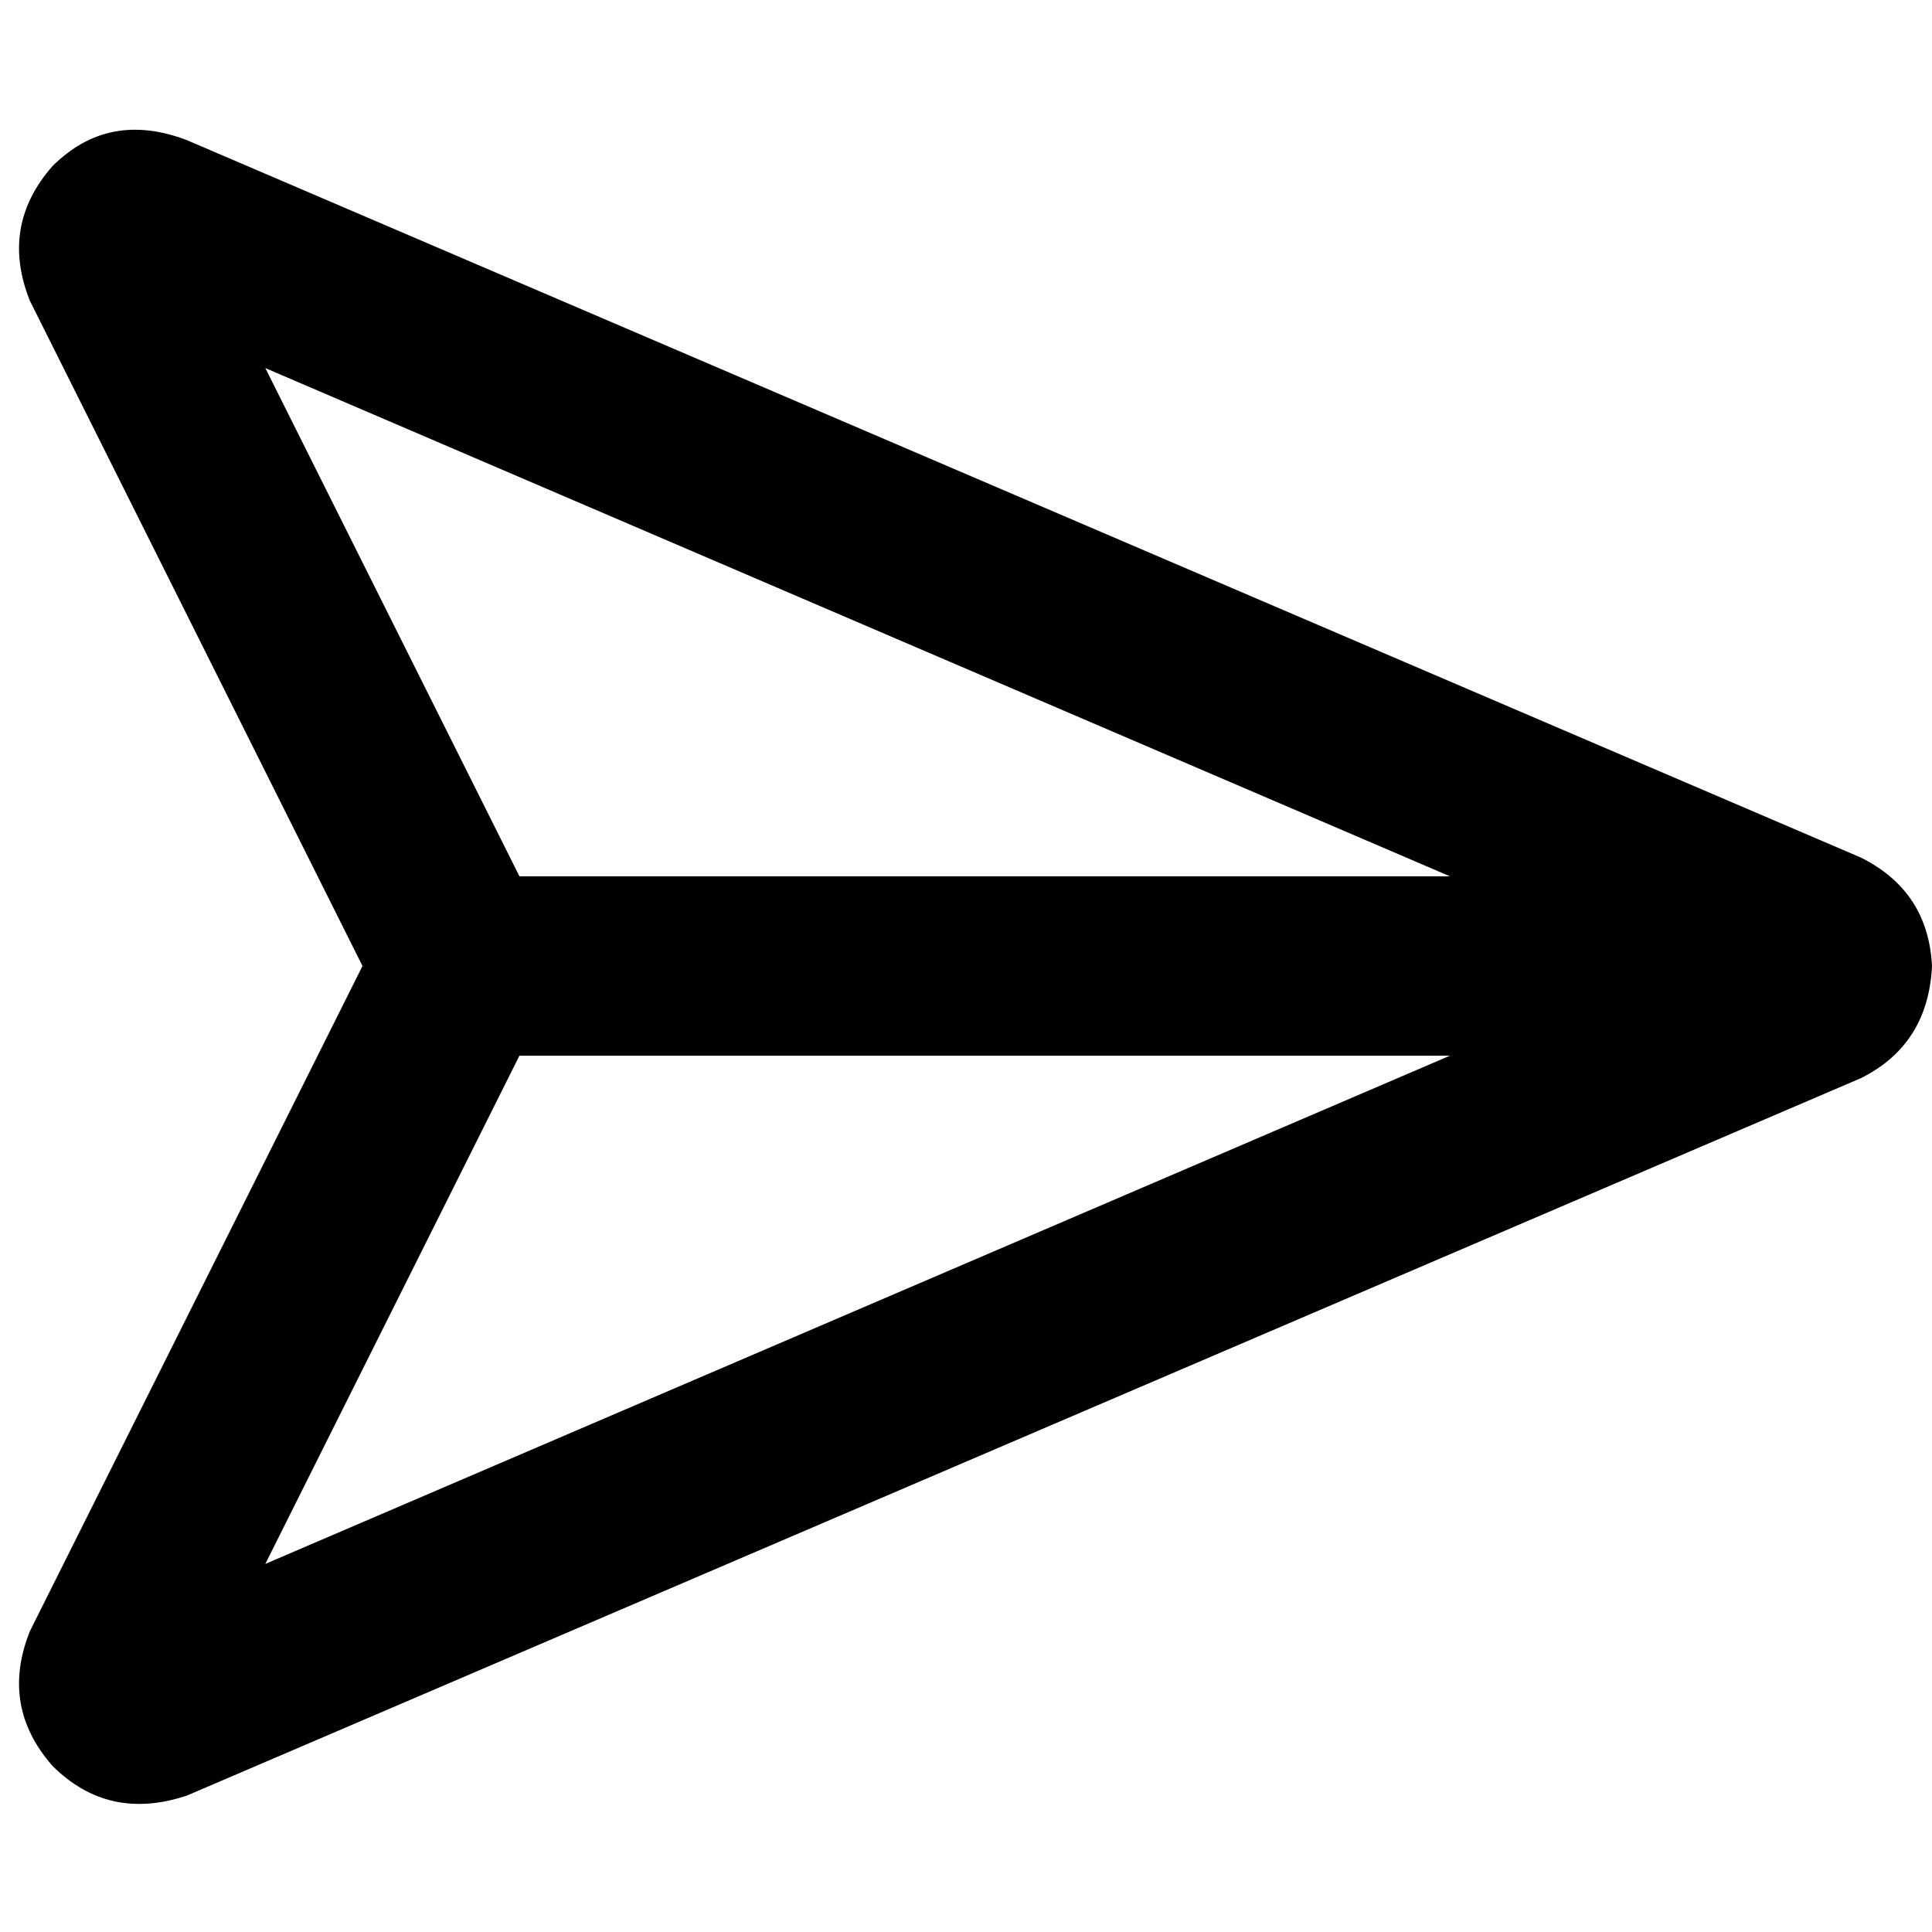 <svg xmlns="http://www.w3.org/2000/svg" viewBox="0 0 512 512">
  <path d="M 137.656 232.232 L 70.313 97.547 L 137.656 232.232 L 70.313 97.547 L 384.248 232.232 L 384.248 232.232 L 137.656 232.232 L 137.656 232.232 Z M 137.656 279.768 L 384.248 279.768 L 137.656 279.768 L 384.248 279.768 L 70.313 414.453 L 70.313 414.453 L 137.656 279.768 L 137.656 279.768 Z M 49.516 37.137 Q 28.72 29.215 13.865 44.07 Q 0 59.915 7.923 79.721 L 96.062 256 L 96.062 256 L 7.923 432.279 L 7.923 432.279 Q 0 452.085 13.865 467.93 Q 28.72 482.785 49.516 475.853 L 493.184 285.71 L 493.184 285.71 Q 511.01 276.797 512 256 Q 511.01 236.193 493.184 227.28 L 49.516 37.137 L 49.516 37.137 Z" />
</svg>